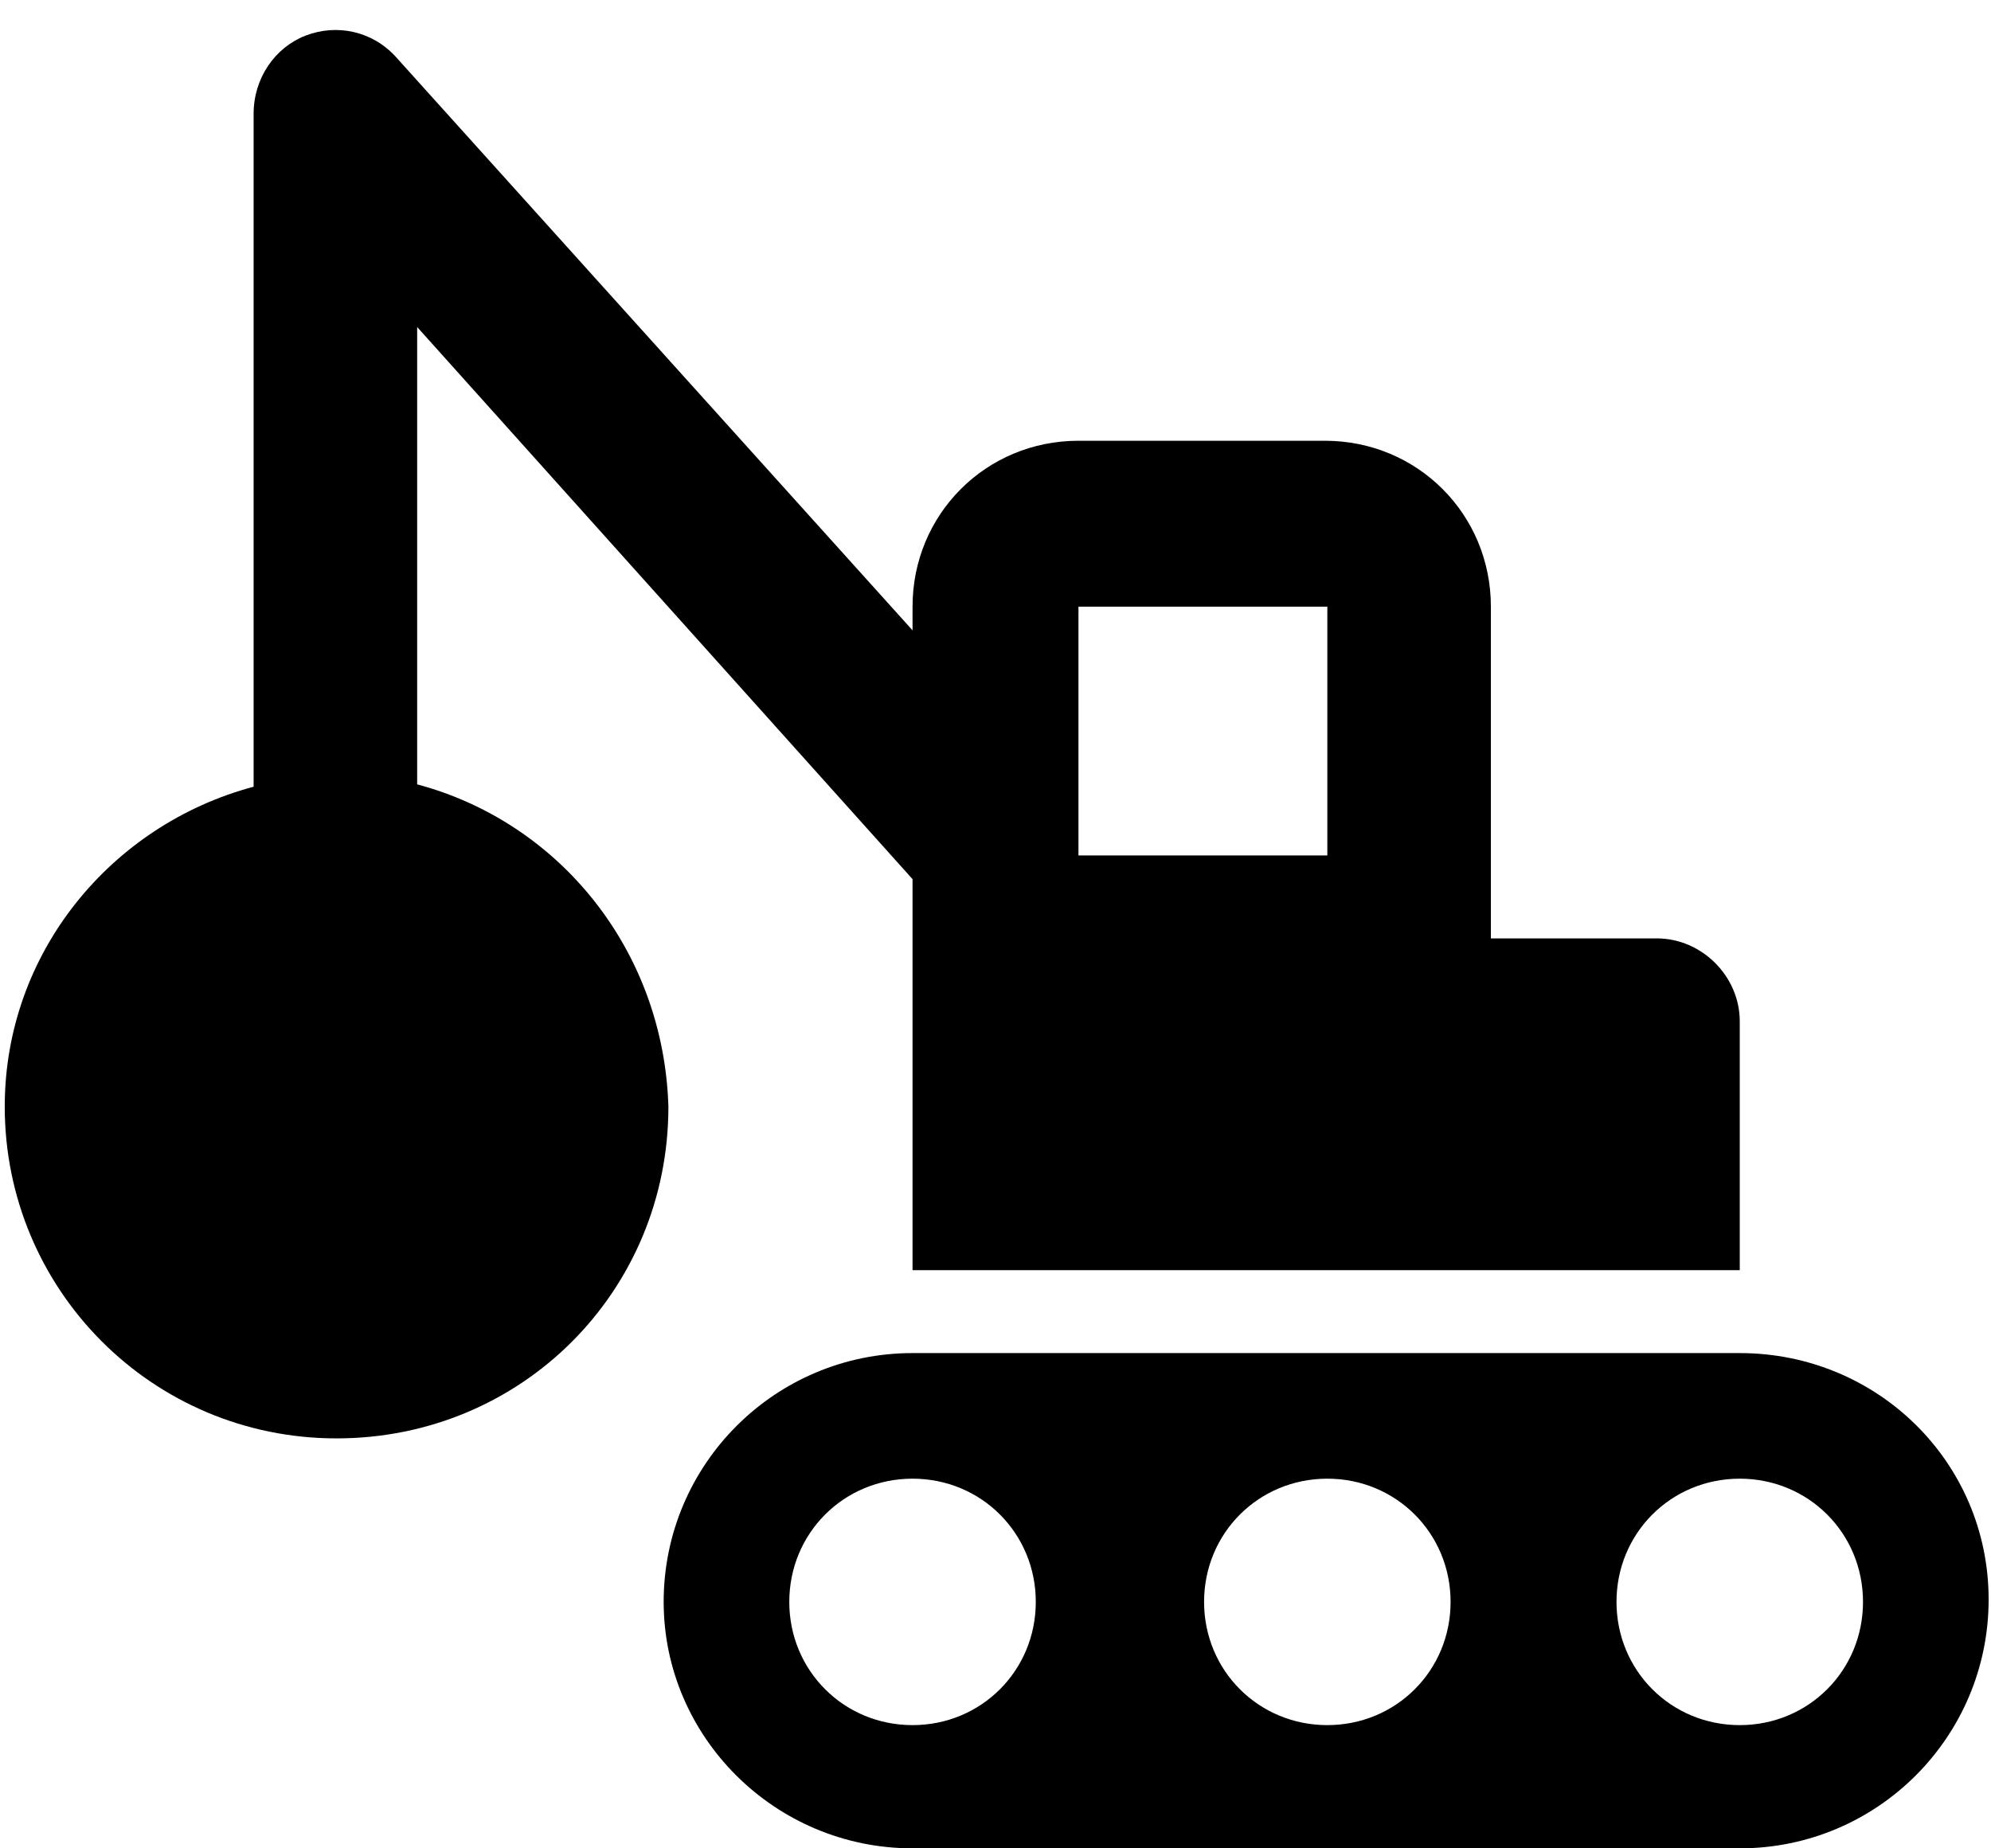 <svg xmlns="http://www.w3.org/2000/svg" width="42" height="39" viewBox="0 0 42 39">
  <g fill="none" transform="translate(-11 -9)">
    <circle cx="32" cy="32" r="32"/>
    <g fill="#000" transform="translate(11 9.5)">
      <path d="M8.8,16.05 L8.8,6.4 L19.25,18.05 L19.25,26.3 L36.7,26.3 L36.7,21.05 C36.7,20.1 35.9,19.3 34.95,19.3 L31.45,19.3 L31.45,12.3 C31.45,10.35 29.9,8.8 27.95,8.8 L22.75,8.8 C20.8,8.8 19.25,10.35 19.25,12.3 L19.25,12.8 L8.35,0.7 C7.85,0.15 7.1,3.33066907e-16 6.45,0.25 C5.8,0.5 5.35,1.15 5.35,1.9 L5.35,16.1 C2.35,16.9 0.1,19.6 0.1,22.85 C0.1,26.7 3.2,29.85 7.1,29.85 C11,29.85 14.1,26.75 14.1,22.85 C14,19.55 11.8,16.85 8.8,16.05 Z M22.75,12.3 L28,12.3 L28,17.55 L22.75,17.55 L22.75,12.3 Z"/>
      <path d="M36.7,28.05 L19.25,28.05 C16.35,28.05 14,30.4 14,33.3 C14,36.15 16.35,38.5 19.25,38.5 L36.7,38.5 C39.6,38.5 41.95,36.15 41.95,33.25 C41.95,30.35 39.6,28.05 36.7,28.05 Z M19.25,35.9 C17.8,35.9 16.65,34.75 16.65,33.3 C16.65,31.85 17.8,30.7 19.25,30.7 C20.7,30.7 21.85,31.85 21.85,33.3 C21.85,34.75 20.7,35.9 19.25,35.9 Z M28,35.9 C26.55,35.9 25.4,34.75 25.4,33.3 C25.4,31.85 26.55,30.7 28,30.7 C29.45,30.7 30.6,31.85 30.6,33.3 C30.6,34.75 29.45,35.9 28,35.9 Z M36.7,35.9 C35.25,35.9 34.1,34.75 34.1,33.3 C34.1,31.85 35.25,30.7 36.7,30.7 C38.15,30.7 39.3,31.85 39.3,33.3 C39.3,34.75 38.15,35.9 36.7,35.9 Z"/>
    </g>
  </g>
</svg>
